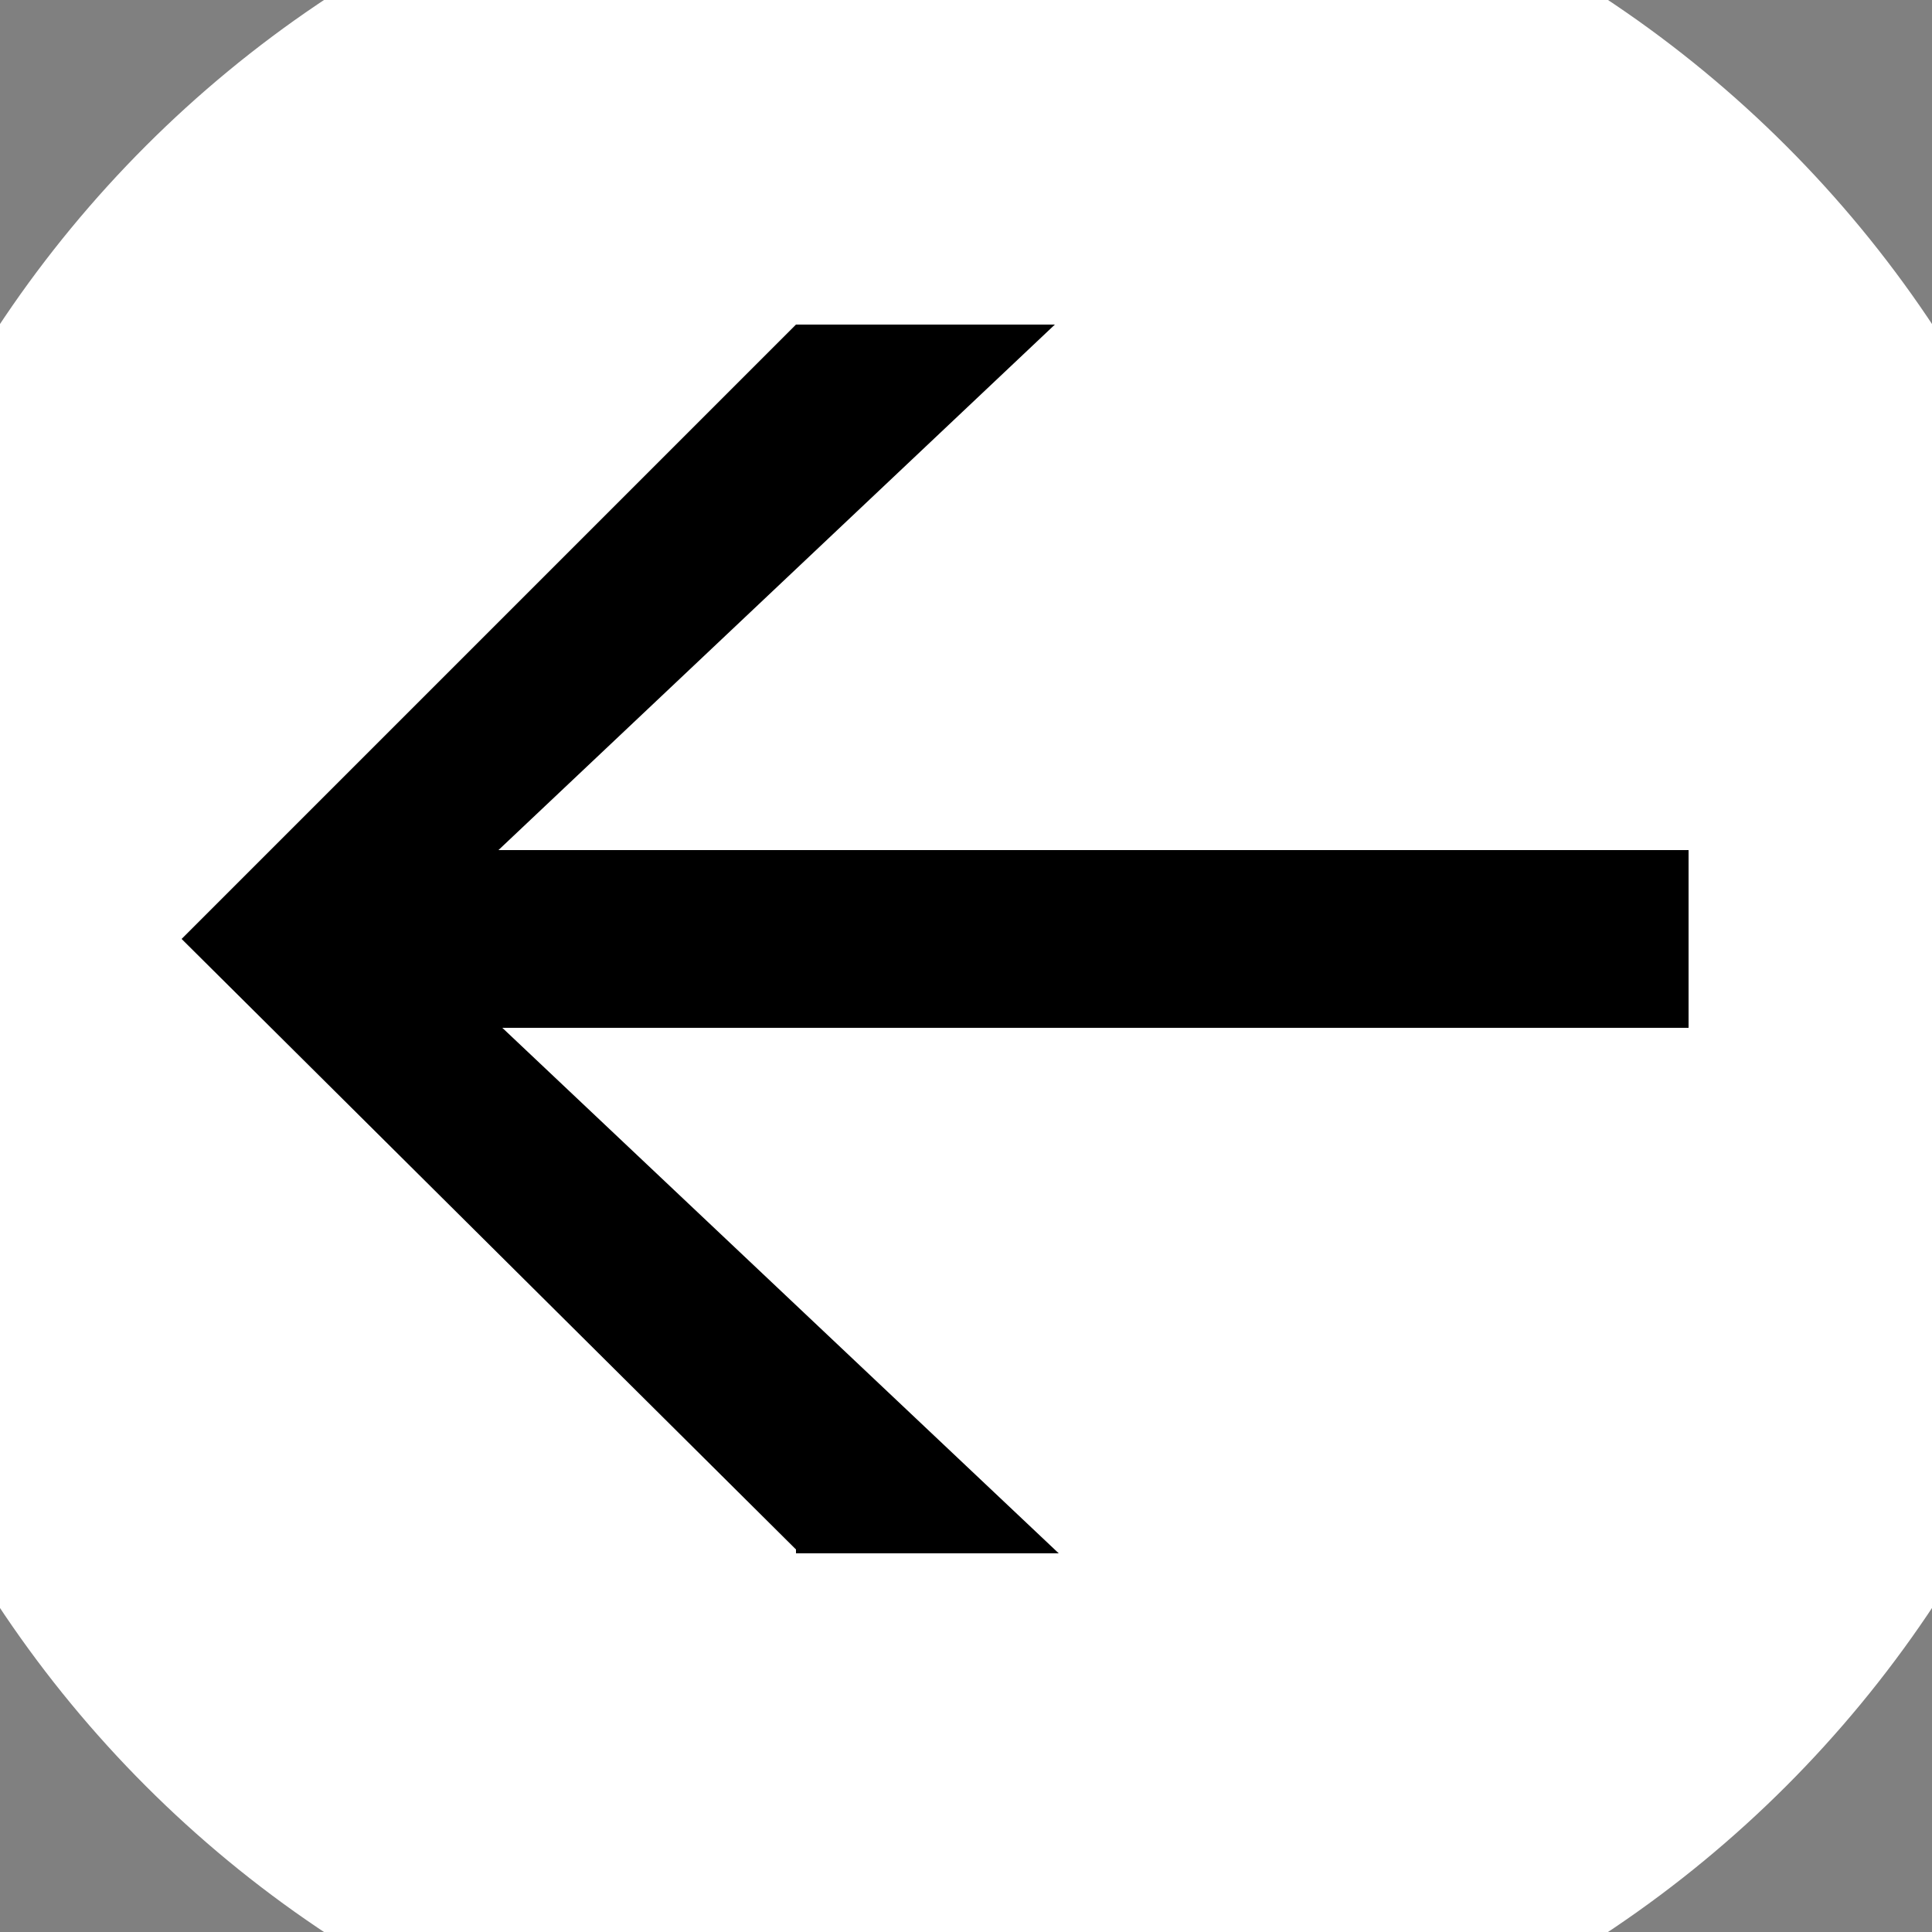 <?xml version="1.0" encoding="utf-8"?>
<!-- Generator: Adobe Illustrator 27.2.0, SVG Export Plug-In . SVG Version: 6.00 Build 0)  -->
<svg version="1.1" id="Calque_2_00000029753347600929932890000011884742366000722834_"
	 xmlns="http://www.w3.org/2000/svg" xmlns:xlink="http://www.w3.org/1999/xlink" x="0px" y="0px" viewBox="0 0 50 50"
	 style="enable-background:new 0 0 50 50;" xml:space="preserve">
<rect x="0" y="0" width="50" height="50" fill="#808080" stroke="none"/>
<style type="text/css">
	.st0{fill:#FFFFFF;}
</style>
<g id="Calque_1-2">
	<g>
		<g>
			<circle class="st0" cx="25" cy="25" r="29.4"/>
			<path class="st0" d="M25-3.8c15.8,0,28.8,13,28.8,28.8S40.8,53.8,25,53.8S-3.8,40.8-3.8,25S9.2-3.8,25-3.8 M25-5
				C8.4-5-5,8.4-5,25S8.4,55,25,55s30-13.4,30-30S41.6-5,25-5L25-5z"/>
		</g>
		<path d="M20.6,40.1L4.7,24.3L20.6,8.4h6.7L12.9,22h30.8v4.6H13l14.4,13.6h-6.7H20.6z"/>
	</g>
</g>
</svg>
